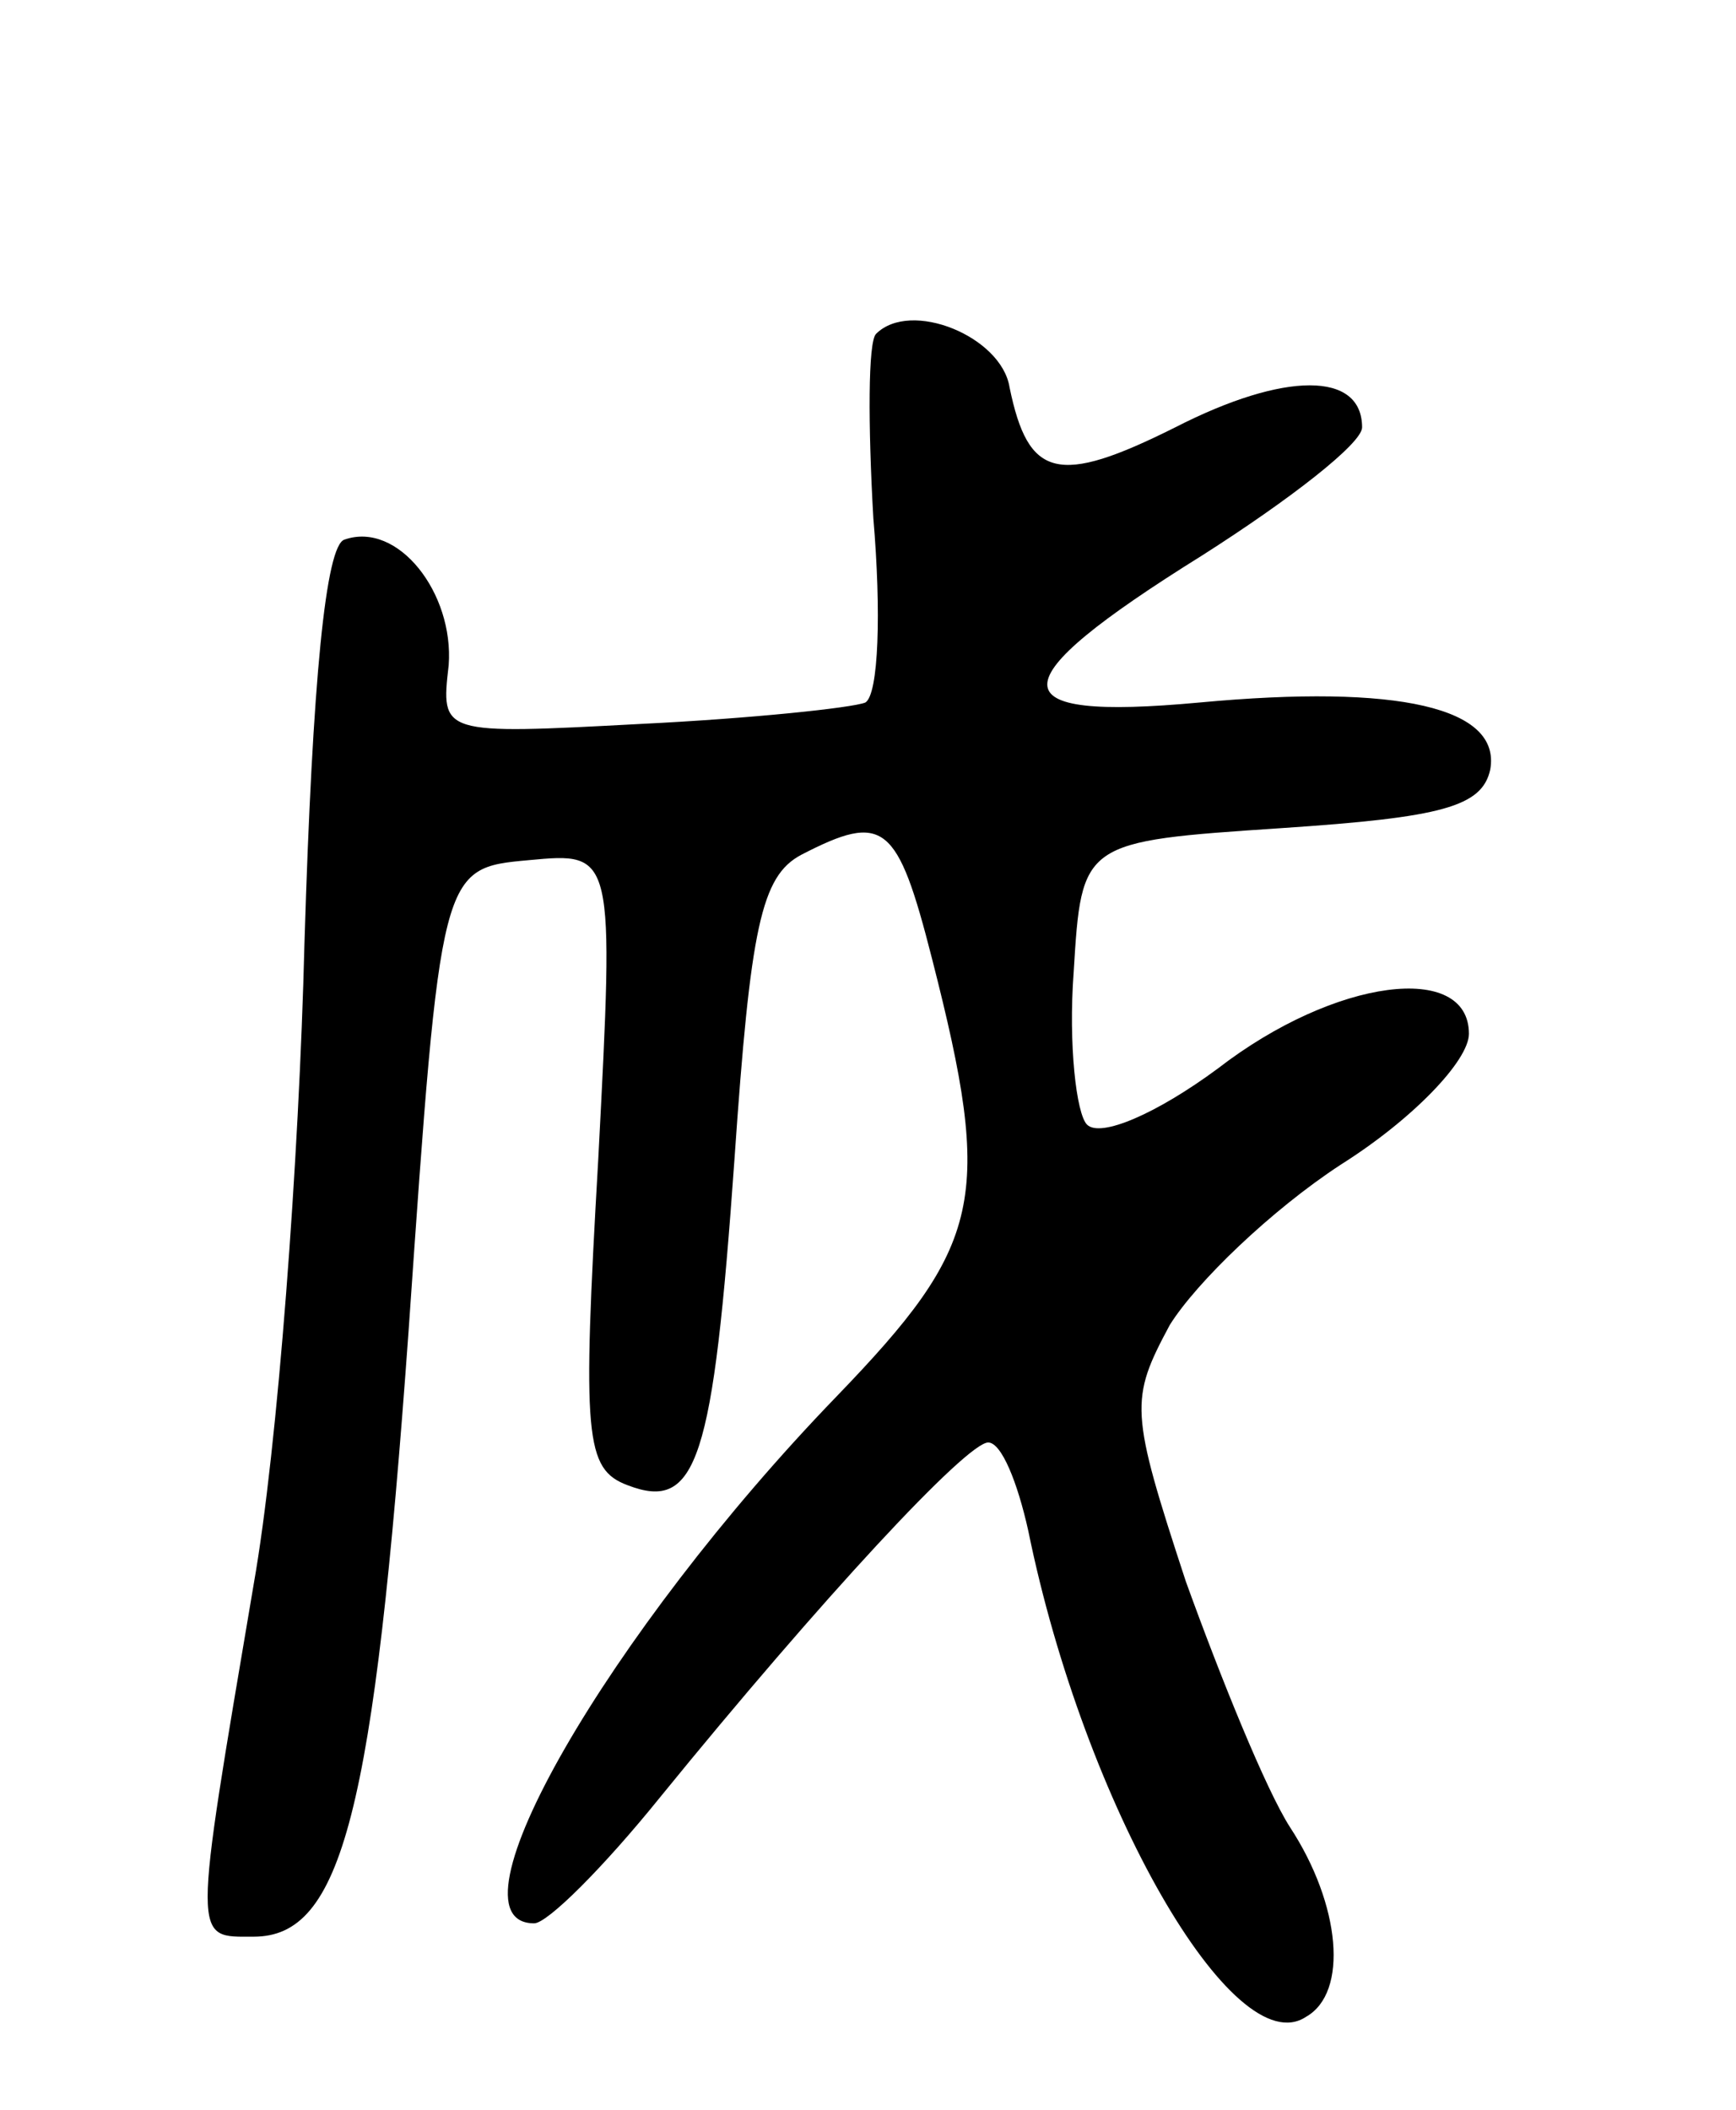 <svg version="1.0" xmlns="http://www.w3.org/2000/svg"
 width="65pt" height="79pt" viewBox="0 0 65 79"
 preserveAspectRatio="xMidYMid meet">
<g transform="translate(0,79) scale(0.1,-0.1)"
fill="#000000" stroke="none">
<path d="M328 665 c-3 -3 -3 -34 -1 -69 3 -35 2 -66 -3 -69 -5 -2 -43 -6 -84
-8 -75 -4 -75 -4 -72 22 2 27 -19 54 -39 47 -7 -2 -12 -52 -15 -151 -2 -81
-10 -189 -19 -240 -23 -136 -23 -132 0 -132 33 0 45 46 58 227 12 173 12 173
45 176 32 3 32 3 26 -112 -6 -104 -5 -116 11 -122 26 -10 32 9 40 122 6 87 10
106 25 114 31 16 36 12 49 -39 23 -90 19 -107 -36 -164 -85 -88 -148 -197
-113 -197 5 0 26 21 47 47 61 75 115 133 123 133 5 0 11 -15 15 -33 21 -103
77 -200 104 -182 16 9 13 42 -6 71 -9 14 -26 56 -39 92 -21 64 -21 68 -6 96
10 16 38 43 64 60 27 17 48 39 48 49 0 27 -50 21 -94 -13 -23 -17 -44 -26 -49
-21 -4 4 -7 30 -5 57 3 49 3 49 78 54 60 4 75 8 78 22 4 23 -34 32 -109 25
-76 -7 -76 7 1 55 33 21 60 42 60 48 0 21 -29 21 -70 0 -44 -22 -55 -19 -62
15 -3 19 -37 33 -50 20z"/>
</g>
</svg>
